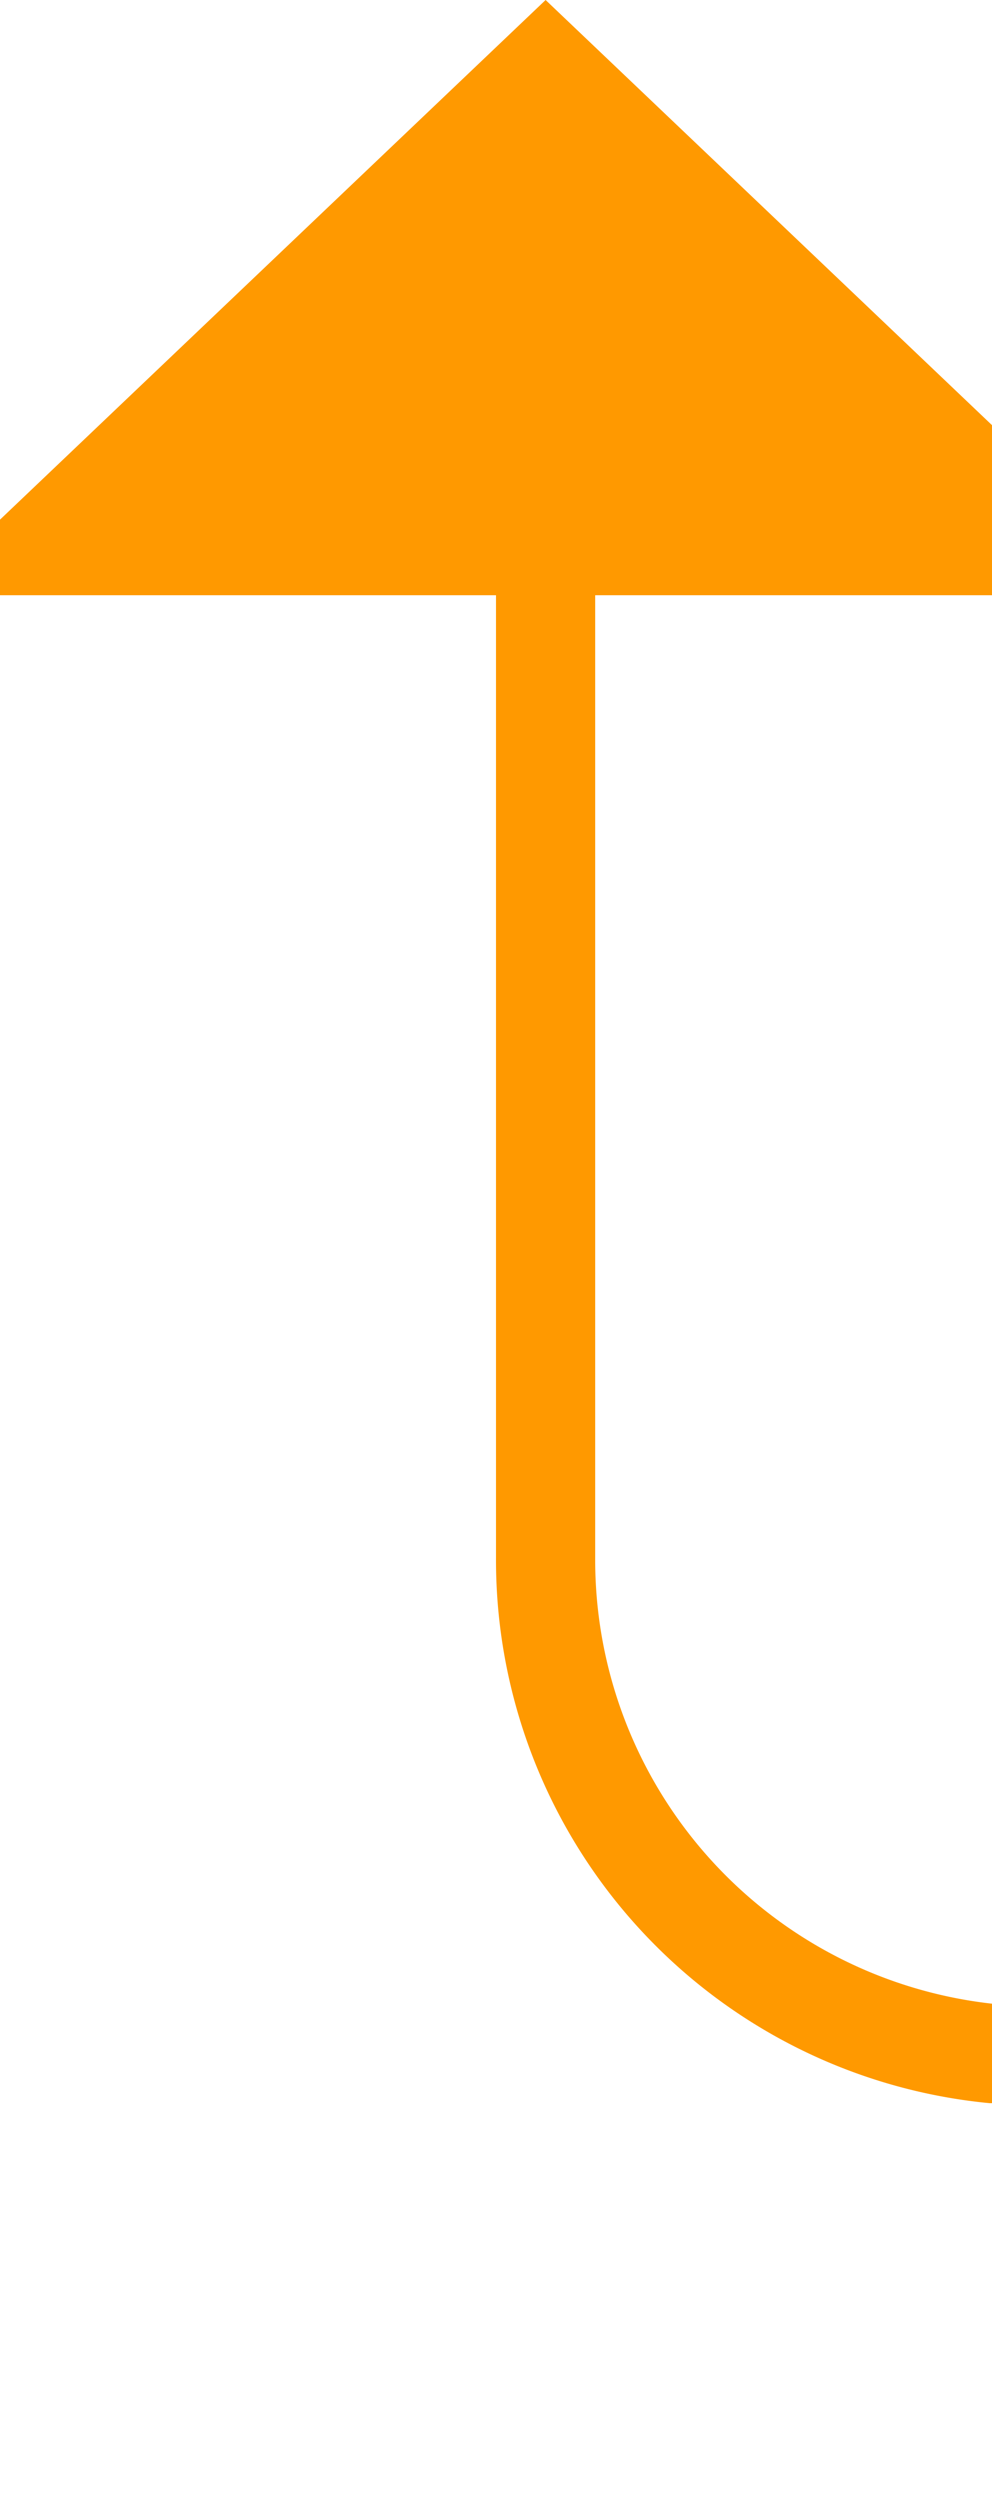 ﻿<?xml version="1.0" encoding="utf-8"?>
<svg version="1.1" xmlns:xlink="http://www.w3.org/1999/xlink" width="10px" height="25.2px" preserveAspectRatio="xMidYMin meet" viewBox="2439 271  8 25.2" xmlns="http://www.w3.org/2000/svg">
  <path d="M 2491.388 345.107  A 1.2 1.2 0 0 0 2491.7 344.3 L 2491.7 296.2  A 5 5 0 0 0 2486.7 291.7 L 2448 291.7  A 5 5 0 0 1 2443.5 286.7 L 2443.5 276  " stroke-width="1" stroke="#ff9900" fill="none" />
  <path d="M 2491.7 339.685  A 3 3 0 0 0 2488.7 342.685 A 3 3 0 0 0 2491.7 345.685 A 3 3 0 0 0 2494.7 342.685 A 3 3 0 0 0 2491.7 339.685 Z M 2449.8 277  L 2443.5 271  L 2437.2 277  L 2449.8 277  Z " fill-rule="nonzero" fill="#ff9900" stroke="none" />
</svg>